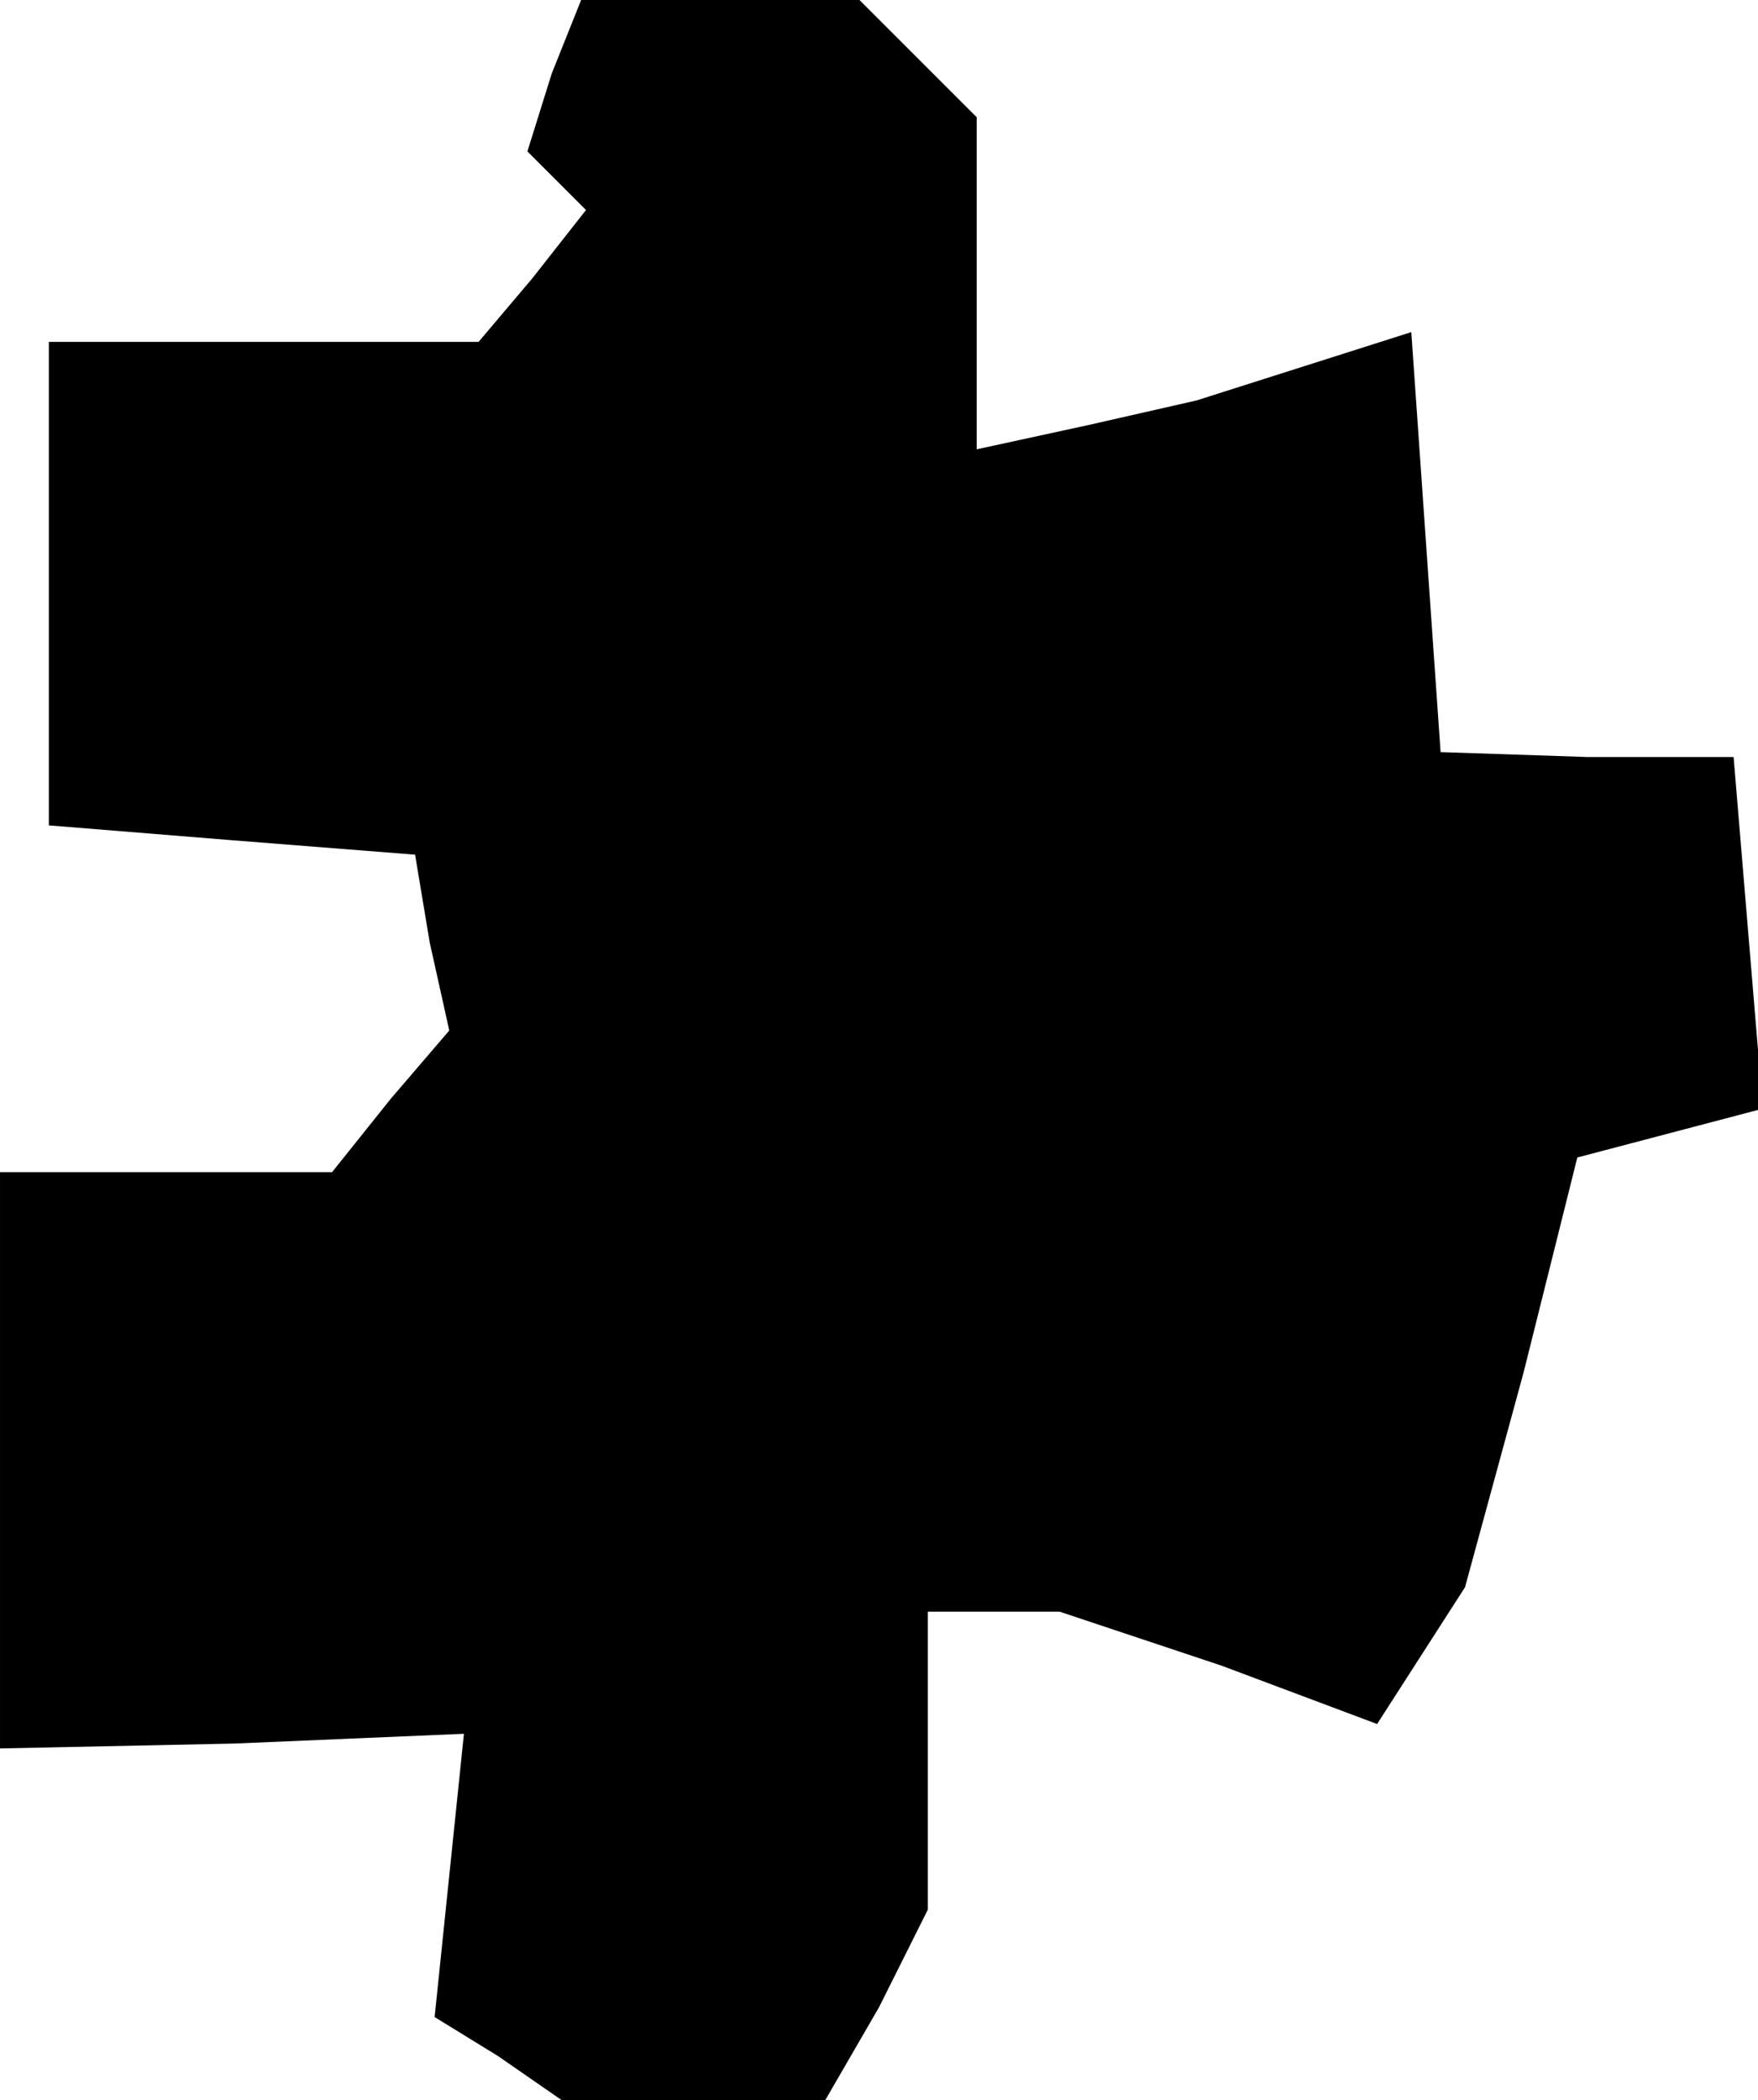 <?xml version="1.0" standalone="no"?>
<!DOCTYPE svg PUBLIC "-//W3C//DTD SVG 20010904//EN"
 "http://www.w3.org/TR/2001/REC-SVG-20010904/DTD/svg10.dtd">
<svg version="1.0" xmlns="http://www.w3.org/2000/svg"
 width="36pt" height="43pt" viewBox="0 0 36 43"
 preserveAspectRatio="xMidYMid meet">
<g transform="translate(0,43) scale(0.1,-0.1)"
fill="#000000" stroke="none">
<path d="M113 415 l-5 -16 6 -6 6 -6 -11 -14 -11 -13 -44 0 -44 0 0 -49 0 -50
37 -3 38 -3 3 -18 4 -18 -12 -14 -12 -15 -34 0 -34 0 0 -59 0 -59 48 1 47 2
-3 -29 -3 -29 13 -8 13 -9 27 0 27 0 11 19 10 20 0 30 0 31 14 0 13 0 33 -11
32 -12 9 14 9 14 12 44 11 44 19 5 19 5 -3 36 -3 36 -30 0 -30 1 -3 43 -3 43
-22 -7 -22 -7 -22 -5 -23 -5 0 34 0 34 -12 12 -12 12 -28 0 -29 0 -6 -15z"/>
</g>
</svg>
